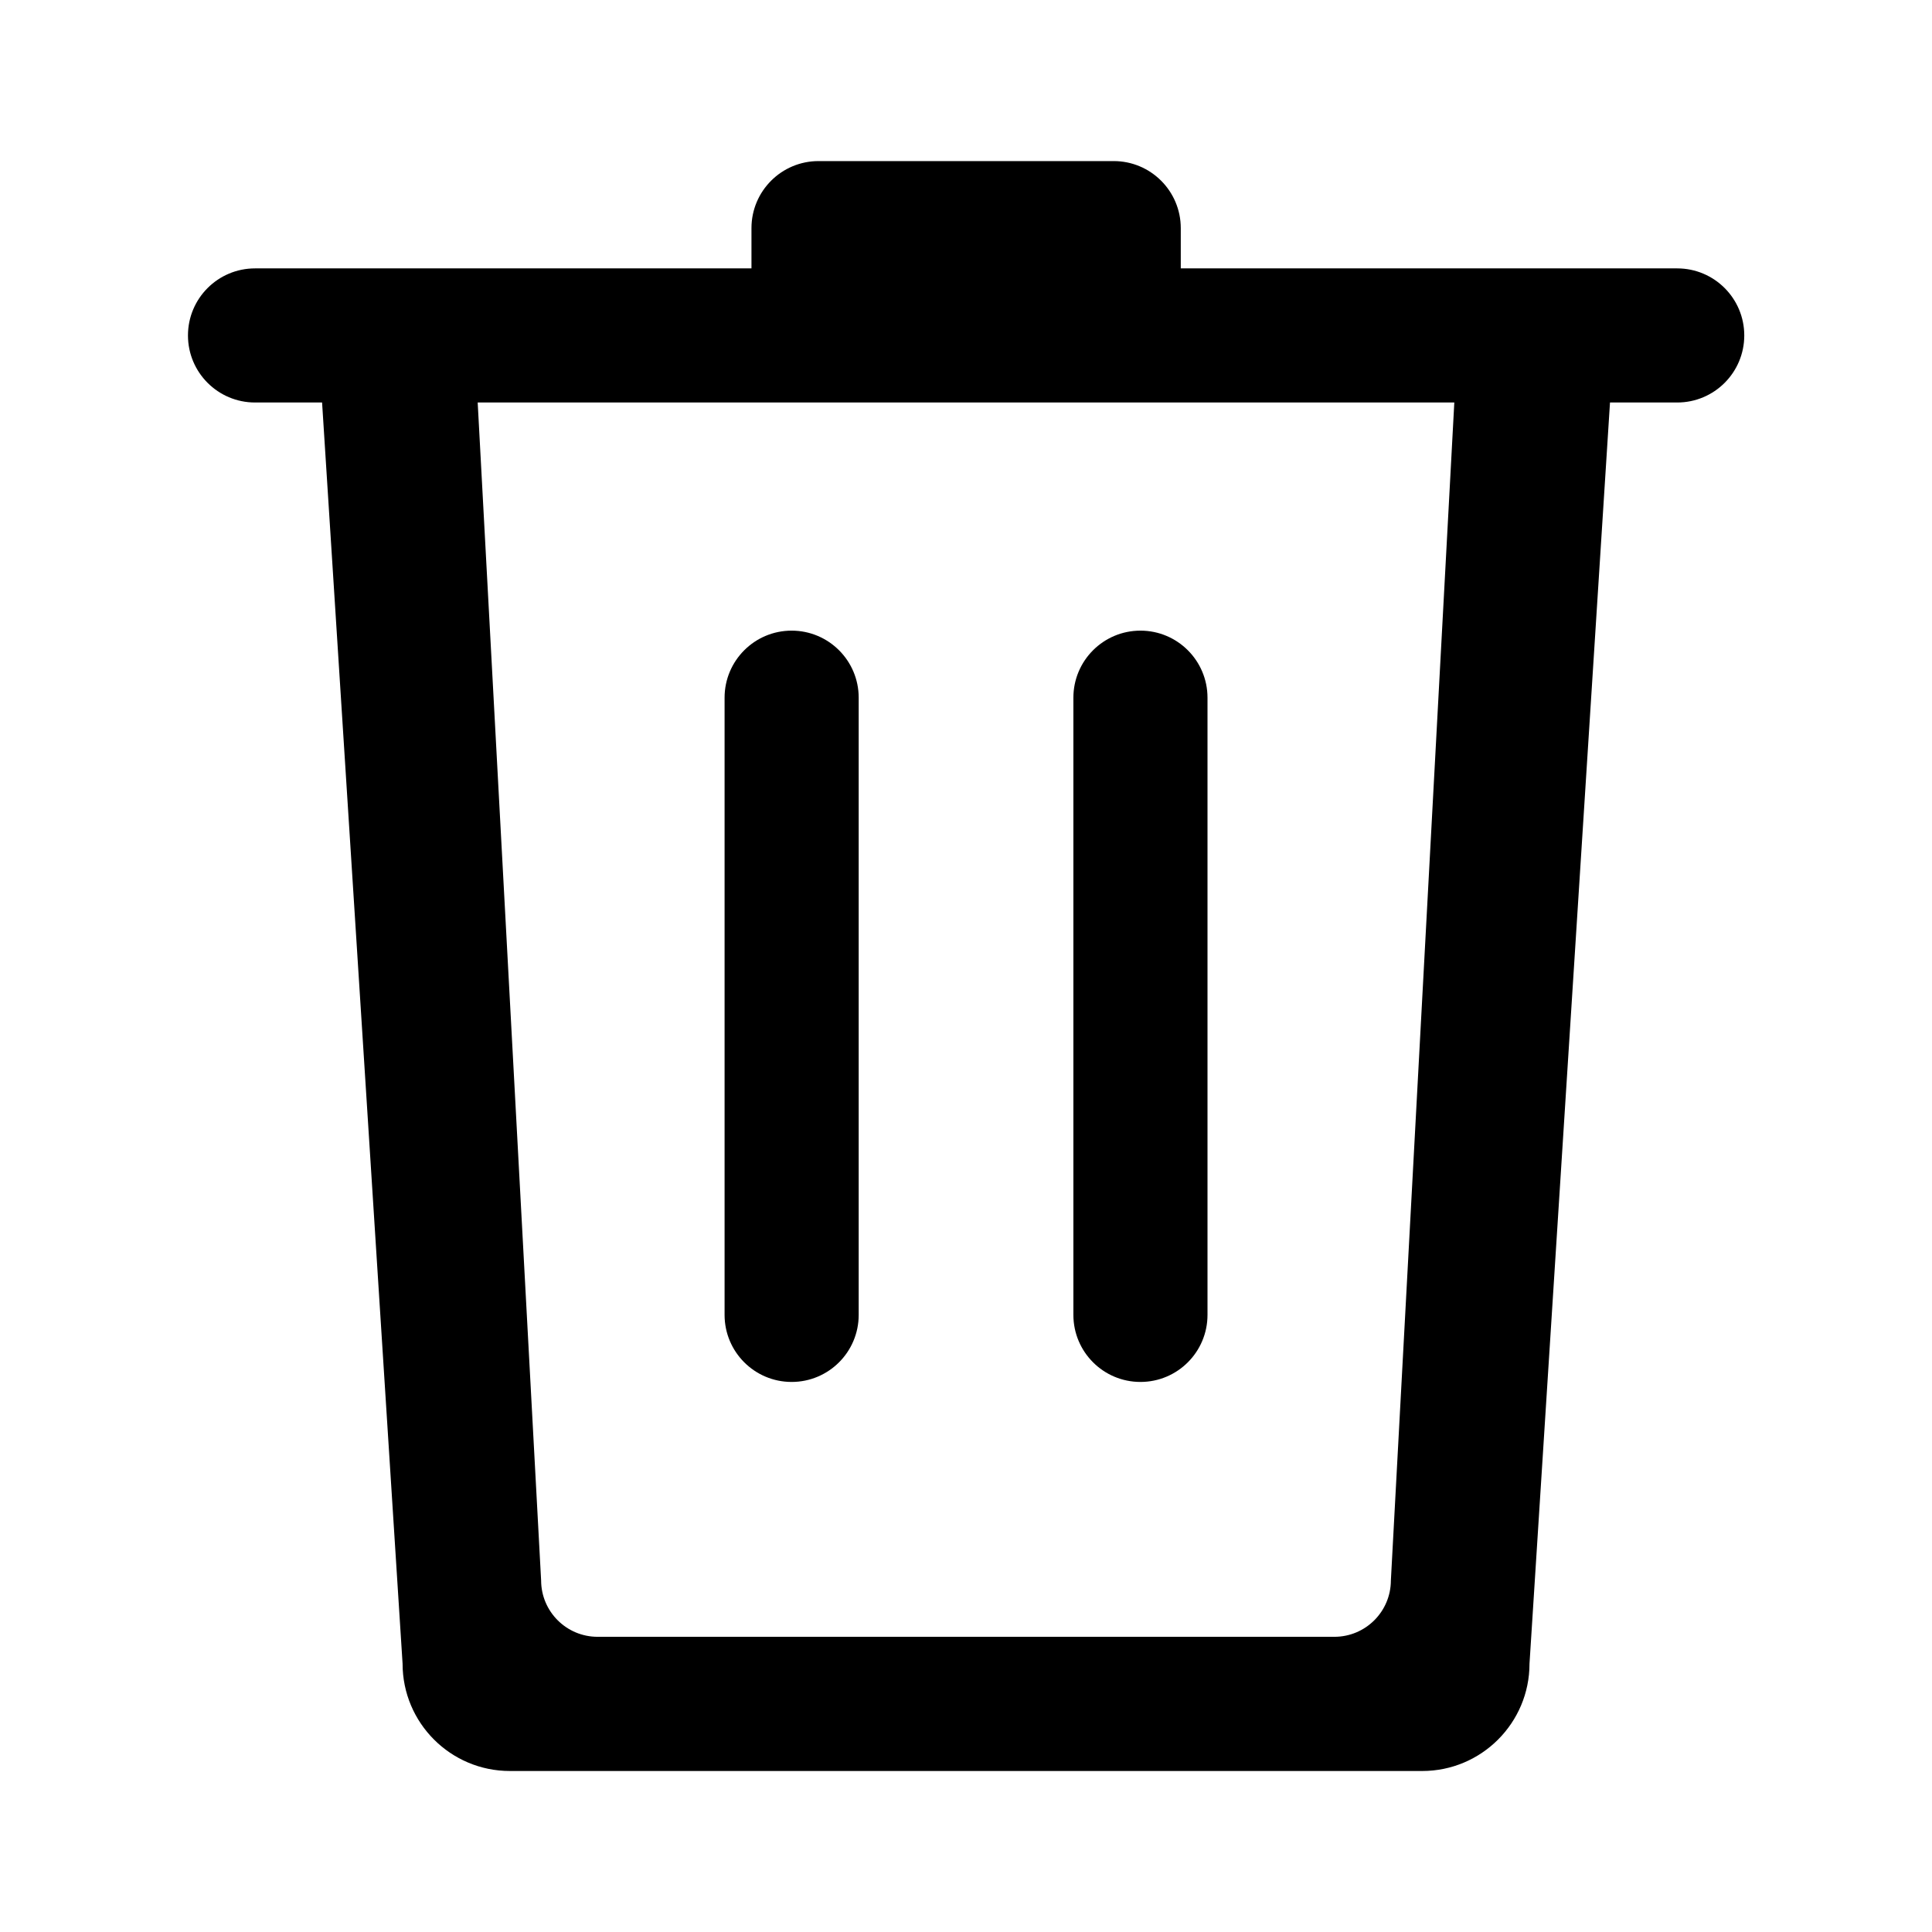 <!-- Generated by IcoMoon.io -->
<svg version="1.1" xmlns="http://www.w3.org/2000/svg" width="24" height="24" viewBox="0 0 24 24">
<title>trash</title>
<path d="M20.833 5h-0.833l-1 15.667c0 0.736-0.597 1.333-1.333 1.333h-11.333c-0.736 0-1.333-0.597-1.333-1.333l-1-15.667h-0.833c-0.46 0-0.833-0.373-0.833-0.833s0.373-0.833 0.833-0.833h6.167v-0.5c0-0.46 0.373-0.833 0.833-0.833h3.667c0.46 0 0.833 0.373 0.833 0.833v0.5h6.167c0.46 0 0.833 0.373 0.833 0.833s-0.373 0.833-0.833 0.833zM5.934 5l0.788 14.633c0.001 0.387 0.315 0.7 0.702 0.7 0.001 0 0.001 0 0.002 0h9.148c0.001 0 0.001 0 0.002 0 0.387 0 0.701-0.313 0.702-0.7l0.788-14.633h-12.132zM15 16.333c0 0 0 0 0 0.001 0 0.46-0.373 0.833-0.833 0.833s-0.833-0.373-0.833-0.833v0 0-7.667c0-0.46 0.373-0.833 0.833-0.833s0.833 0.373 0.833 0.833c0 0 0 0 0 0.001v7.665zM10.667 16.333c0 0 0 0 0 0.001 0 0.46-0.373 0.833-0.833 0.833s-0.833-0.373-0.833-0.833v0 0-7.667c0-0.46 0.373-0.833 0.833-0.833s0.833 0.373 0.833 0.833c0 0 0 0 0 0.001v7.665z"></path>
</svg>
